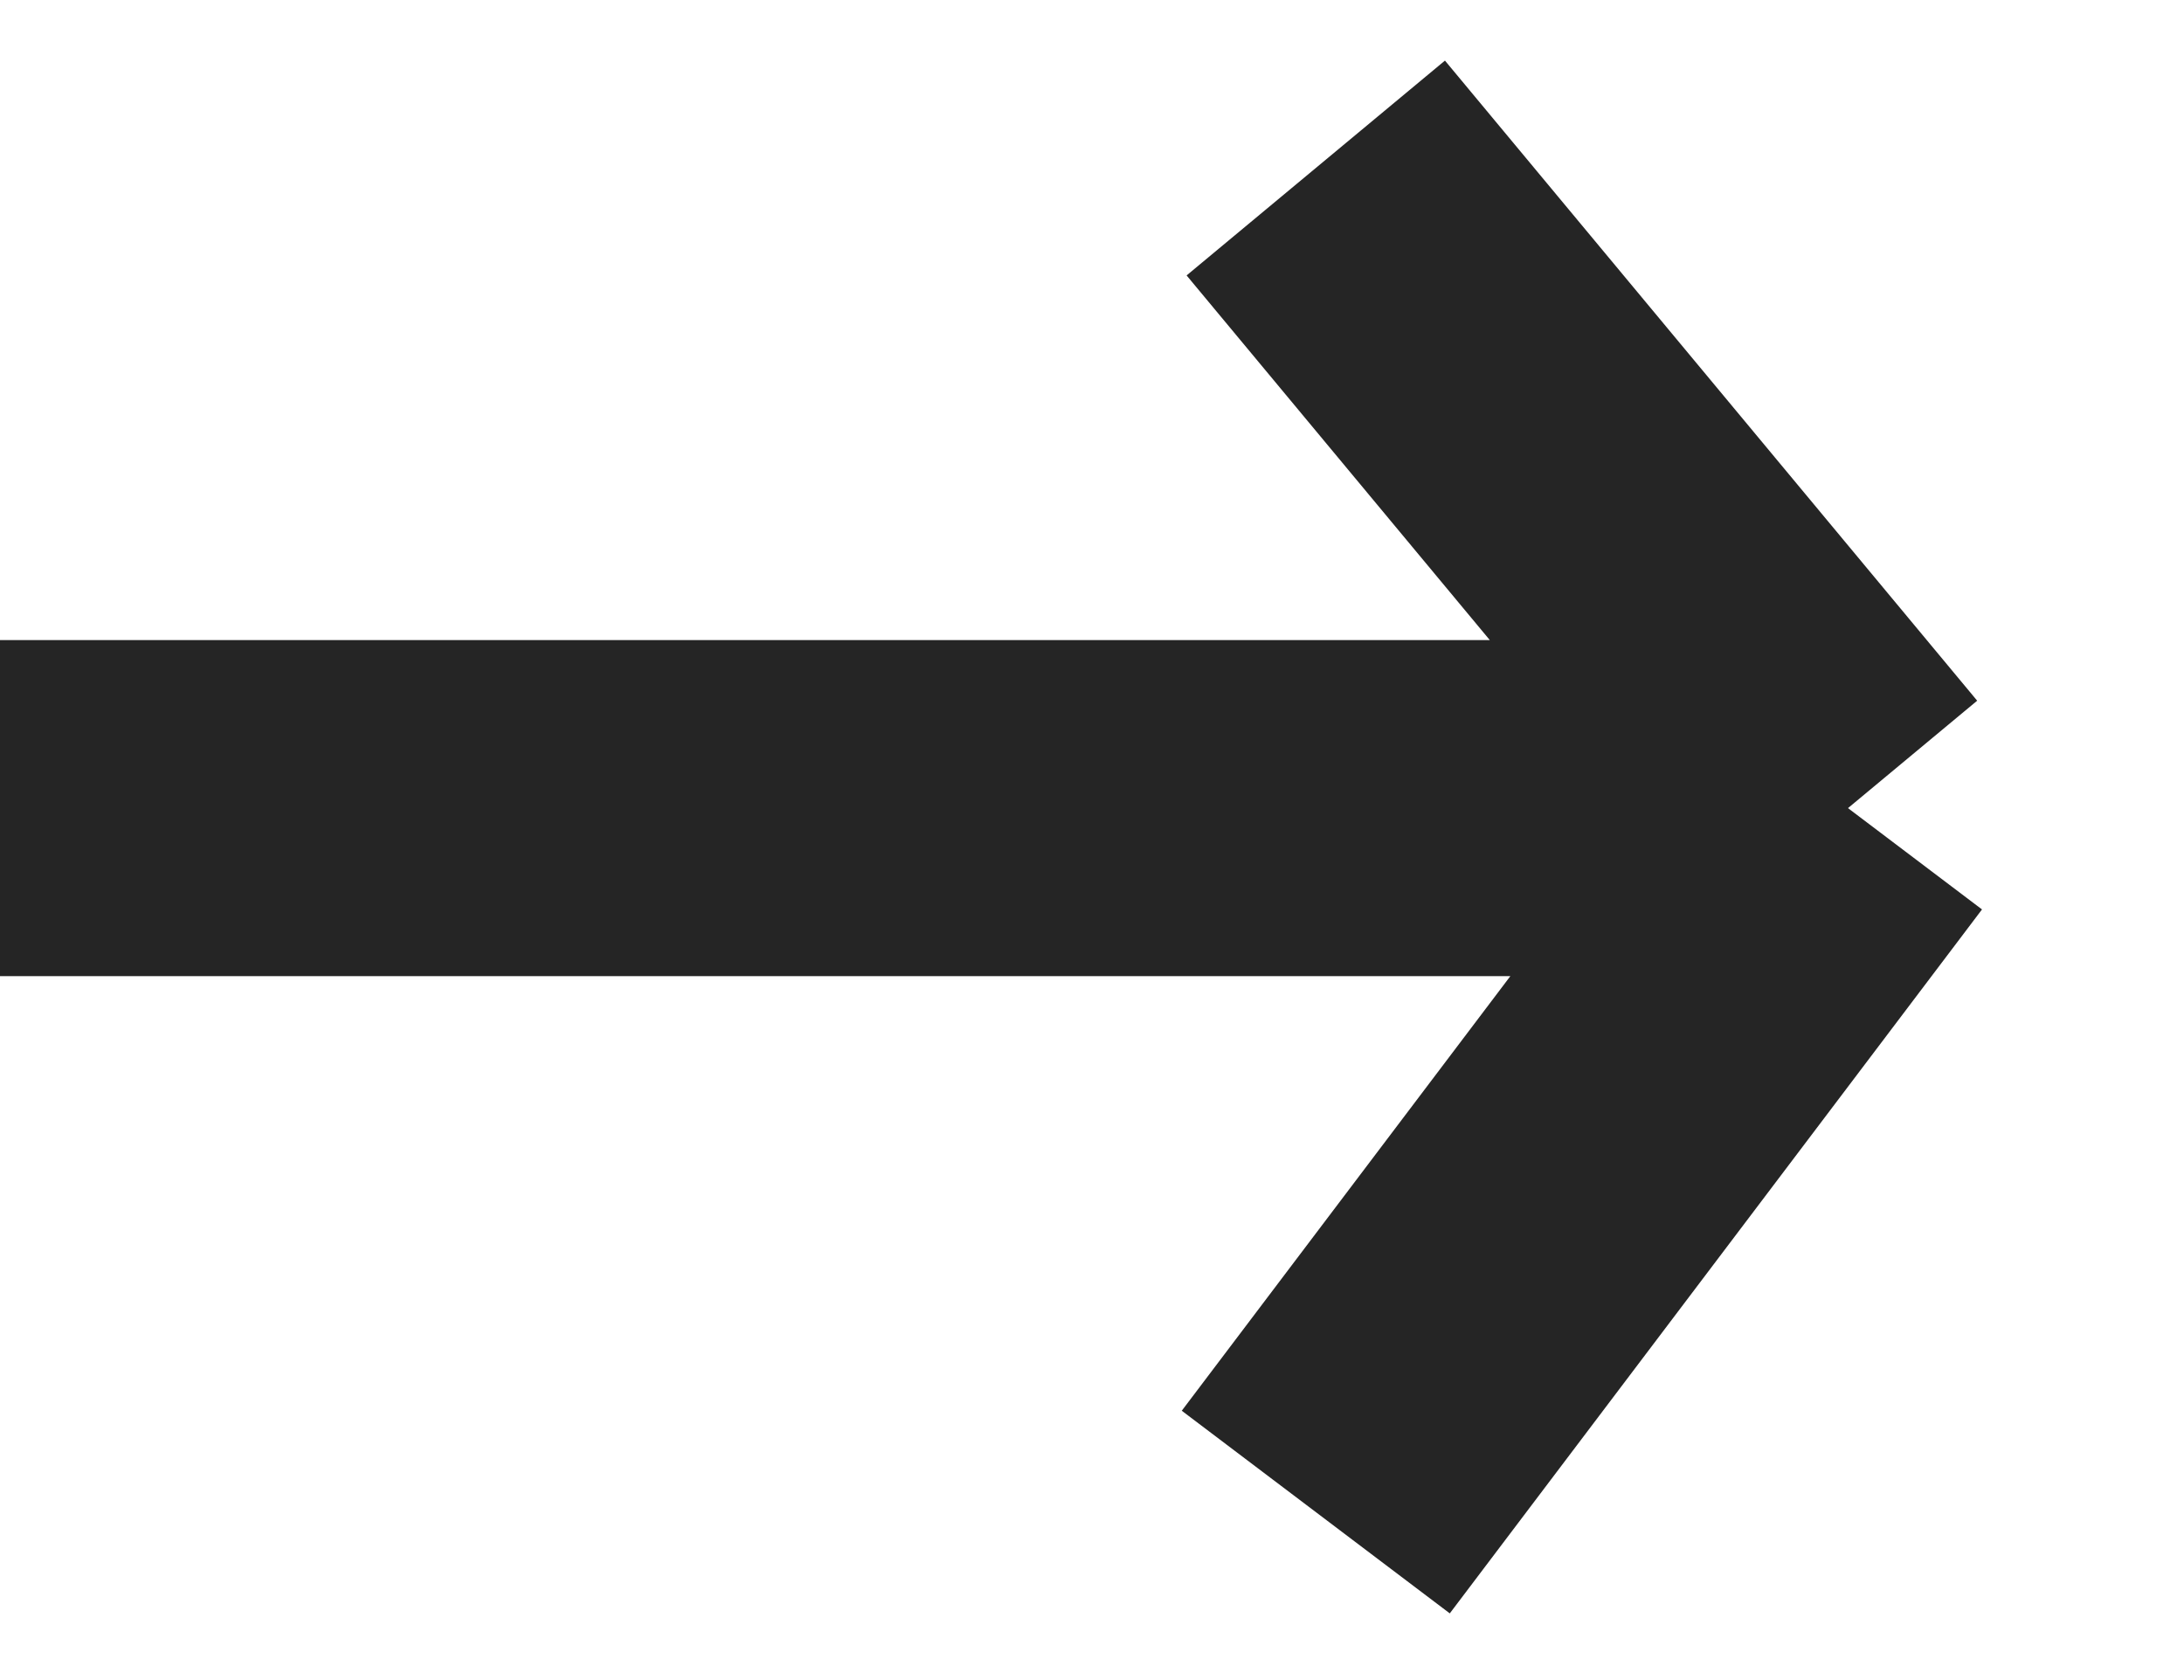<svg width="13" height="10" viewBox="0 0 13 10" fill="none" xmlns="http://www.w3.org/2000/svg">
<path d="M7.832 9L11 4.81M11 4.81L7.832 1M11 4.81L-1.83172e-07 4.81" stroke="#252525" stroke-width="2"/>
</svg>
